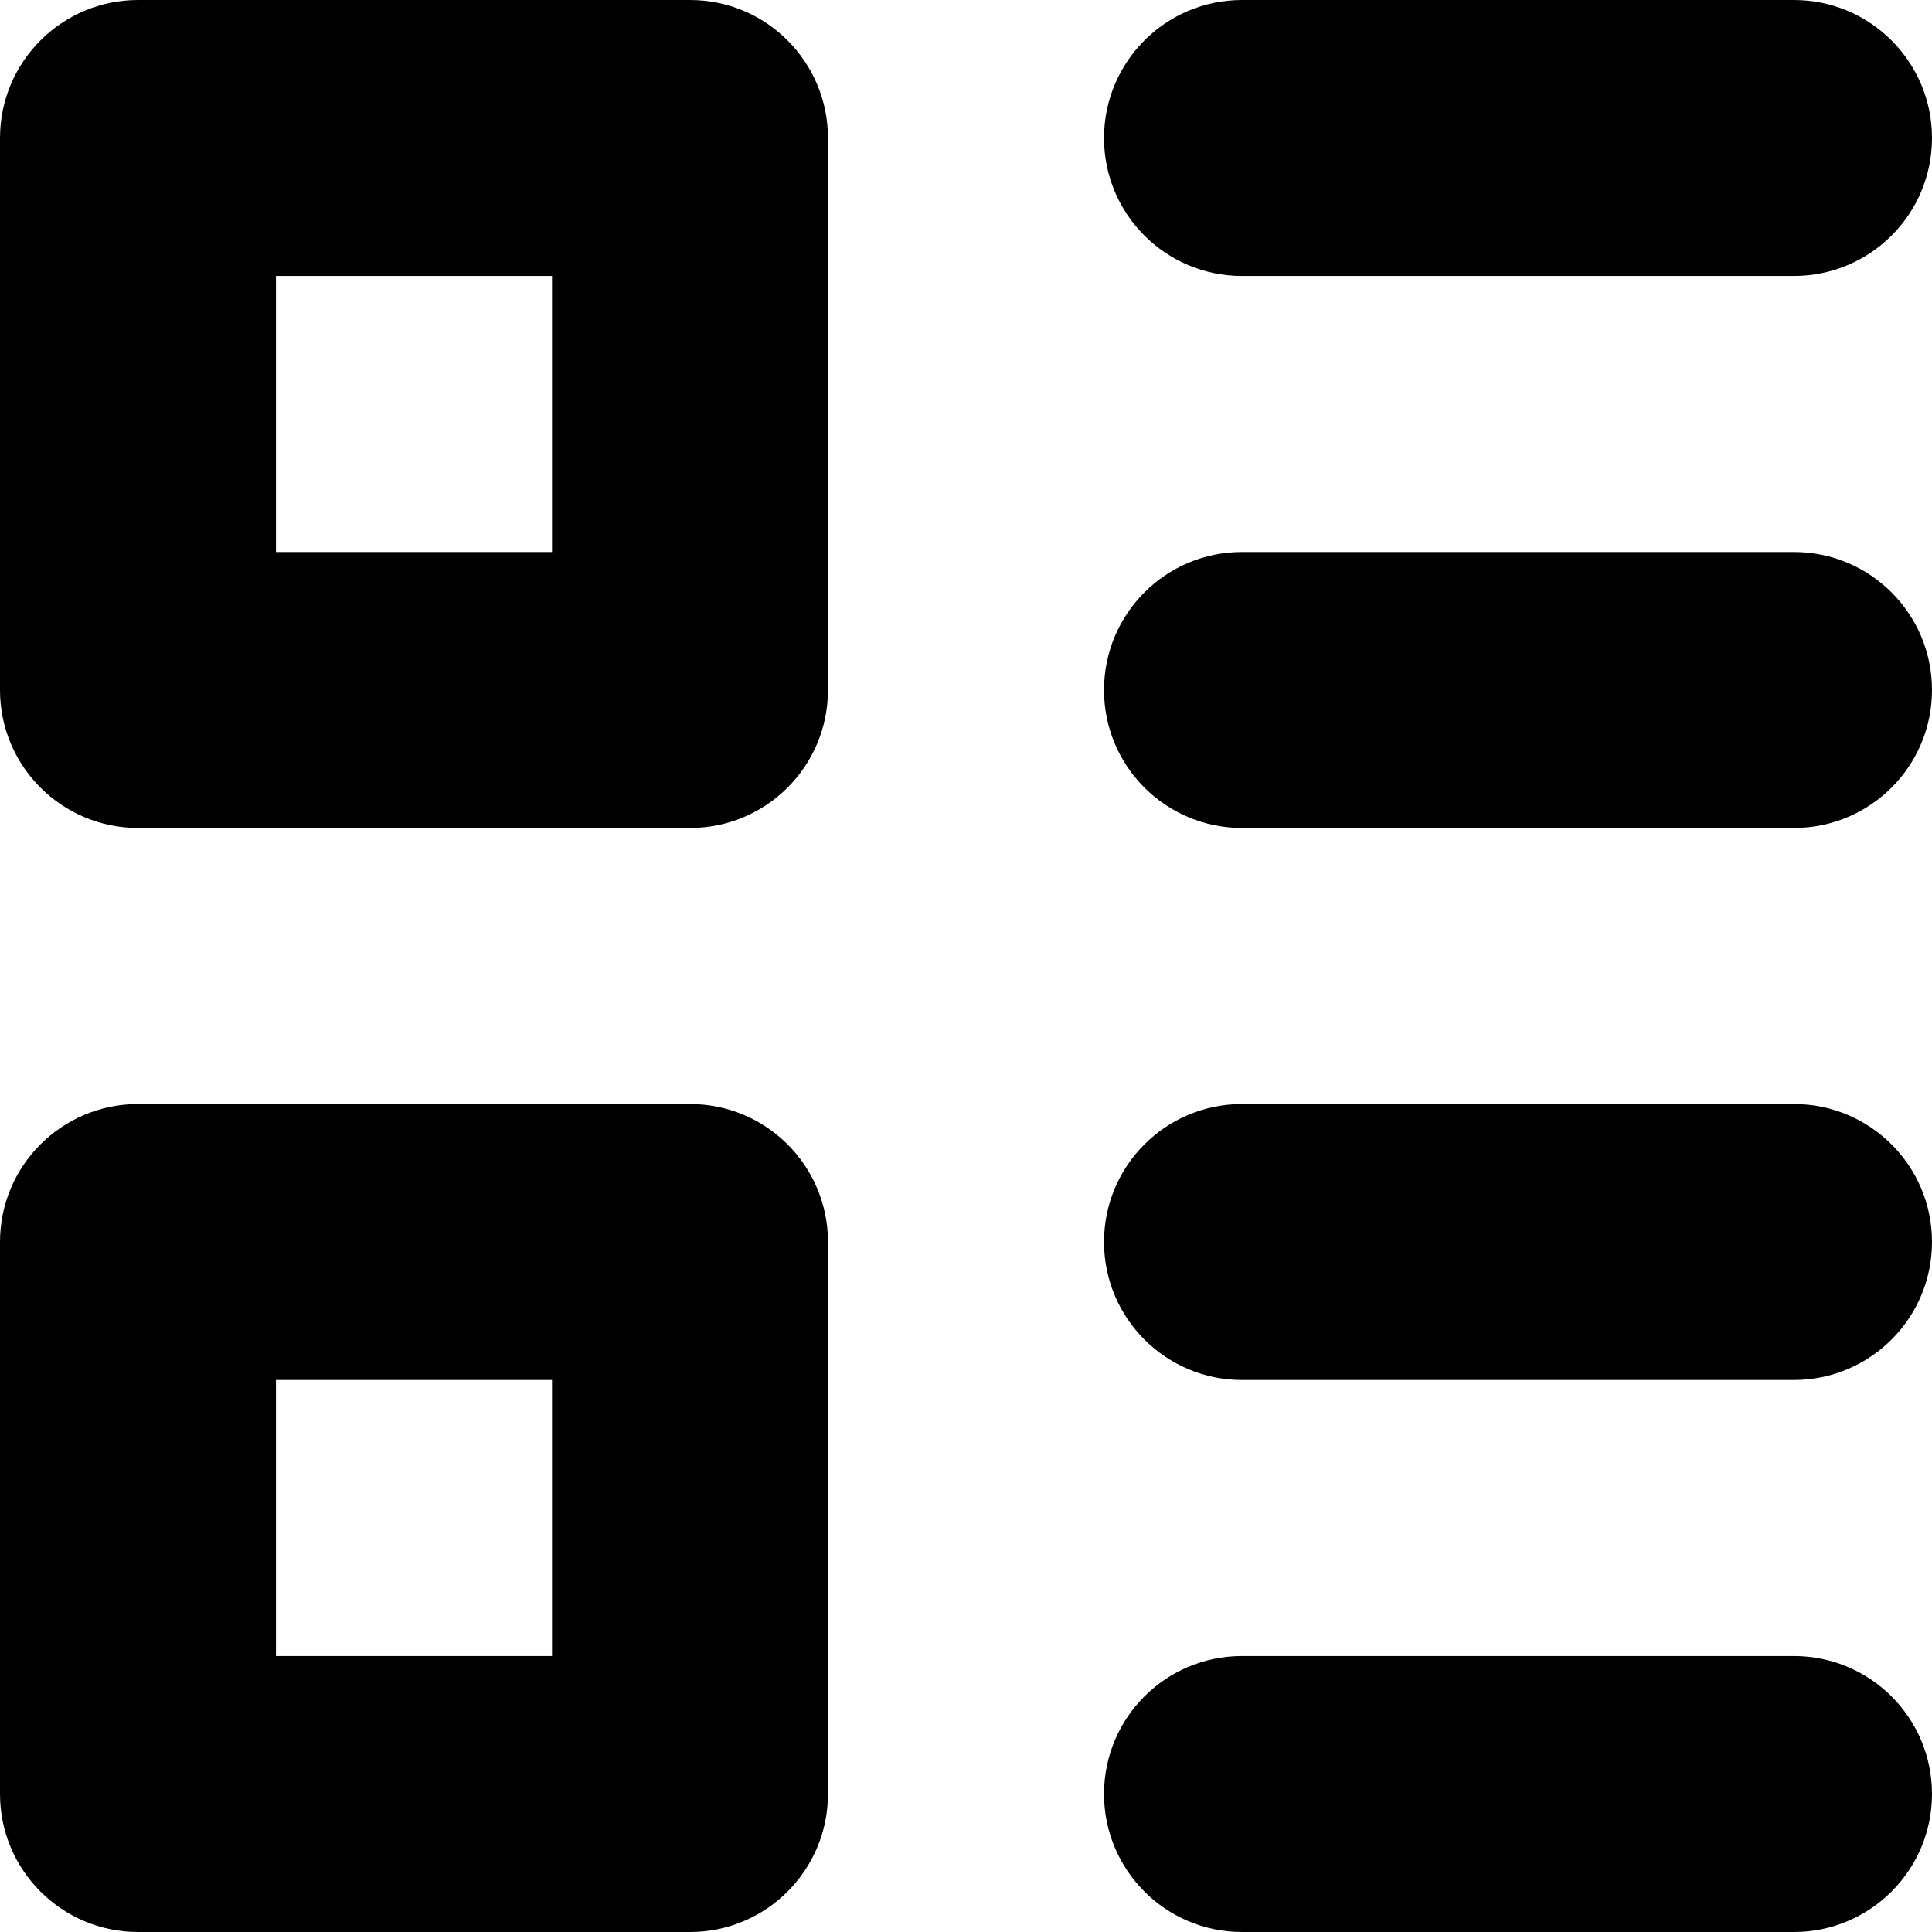 <svg width="18" height="18" viewBox="0 0 18 18" fill="none" xmlns="http://www.w3.org/2000/svg">
<path fill-rule="evenodd" clip-rule="evenodd" d="M0 1.286C0 0.576 0.576 0 1.286 0H6.429C7.139 0 7.714 0.576 7.714 1.286V6.429C7.714 7.139 7.139 7.714 6.429 7.714H1.286C0.576 7.714 0 7.139 0 6.429V1.286ZM2.571 5.143V2.571H5.143V5.143H2.571Z" fill="black"/>
<path fill-rule="evenodd" clip-rule="evenodd" d="M0 11.571C0 10.861 0.576 10.286 1.286 10.286H6.429C7.139 10.286 7.714 10.861 7.714 11.571V16.714C7.714 17.424 7.139 18 6.429 18H1.286C0.576 18 0 17.424 0 16.714V11.571ZM2.571 15.429V12.857H5.143V15.429H2.571Z" fill="black"/>
<path d="M10.286 1.286C10.286 0.576 10.861 0 11.571 0H16.714C17.424 0 18 0.576 18 1.286C18 1.996 17.424 2.571 16.714 2.571H11.571C10.861 2.571 10.286 1.996 10.286 1.286Z" fill="black"/>
<path d="M11.571 5.143C10.861 5.143 10.286 5.718 10.286 6.429C10.286 7.139 10.861 7.714 11.571 7.714H16.714C17.424 7.714 18 7.139 18 6.429C18 5.718 17.424 5.143 16.714 5.143H11.571Z" fill="black"/>
<path d="M10.286 11.571C10.286 10.861 10.861 10.286 11.571 10.286H16.714C17.424 10.286 18 10.861 18 11.571C18 12.281 17.424 12.857 16.714 12.857H11.571C10.861 12.857 10.286 12.281 10.286 11.571Z" fill="black"/>
<path d="M11.571 15.429C10.861 15.429 10.286 16.004 10.286 16.714C10.286 17.424 10.861 18 11.571 18H16.714C17.424 18 18 17.424 18 16.714C18 16.004 17.424 15.429 16.714 15.429H11.571Z" fill="black"/>
</svg>

